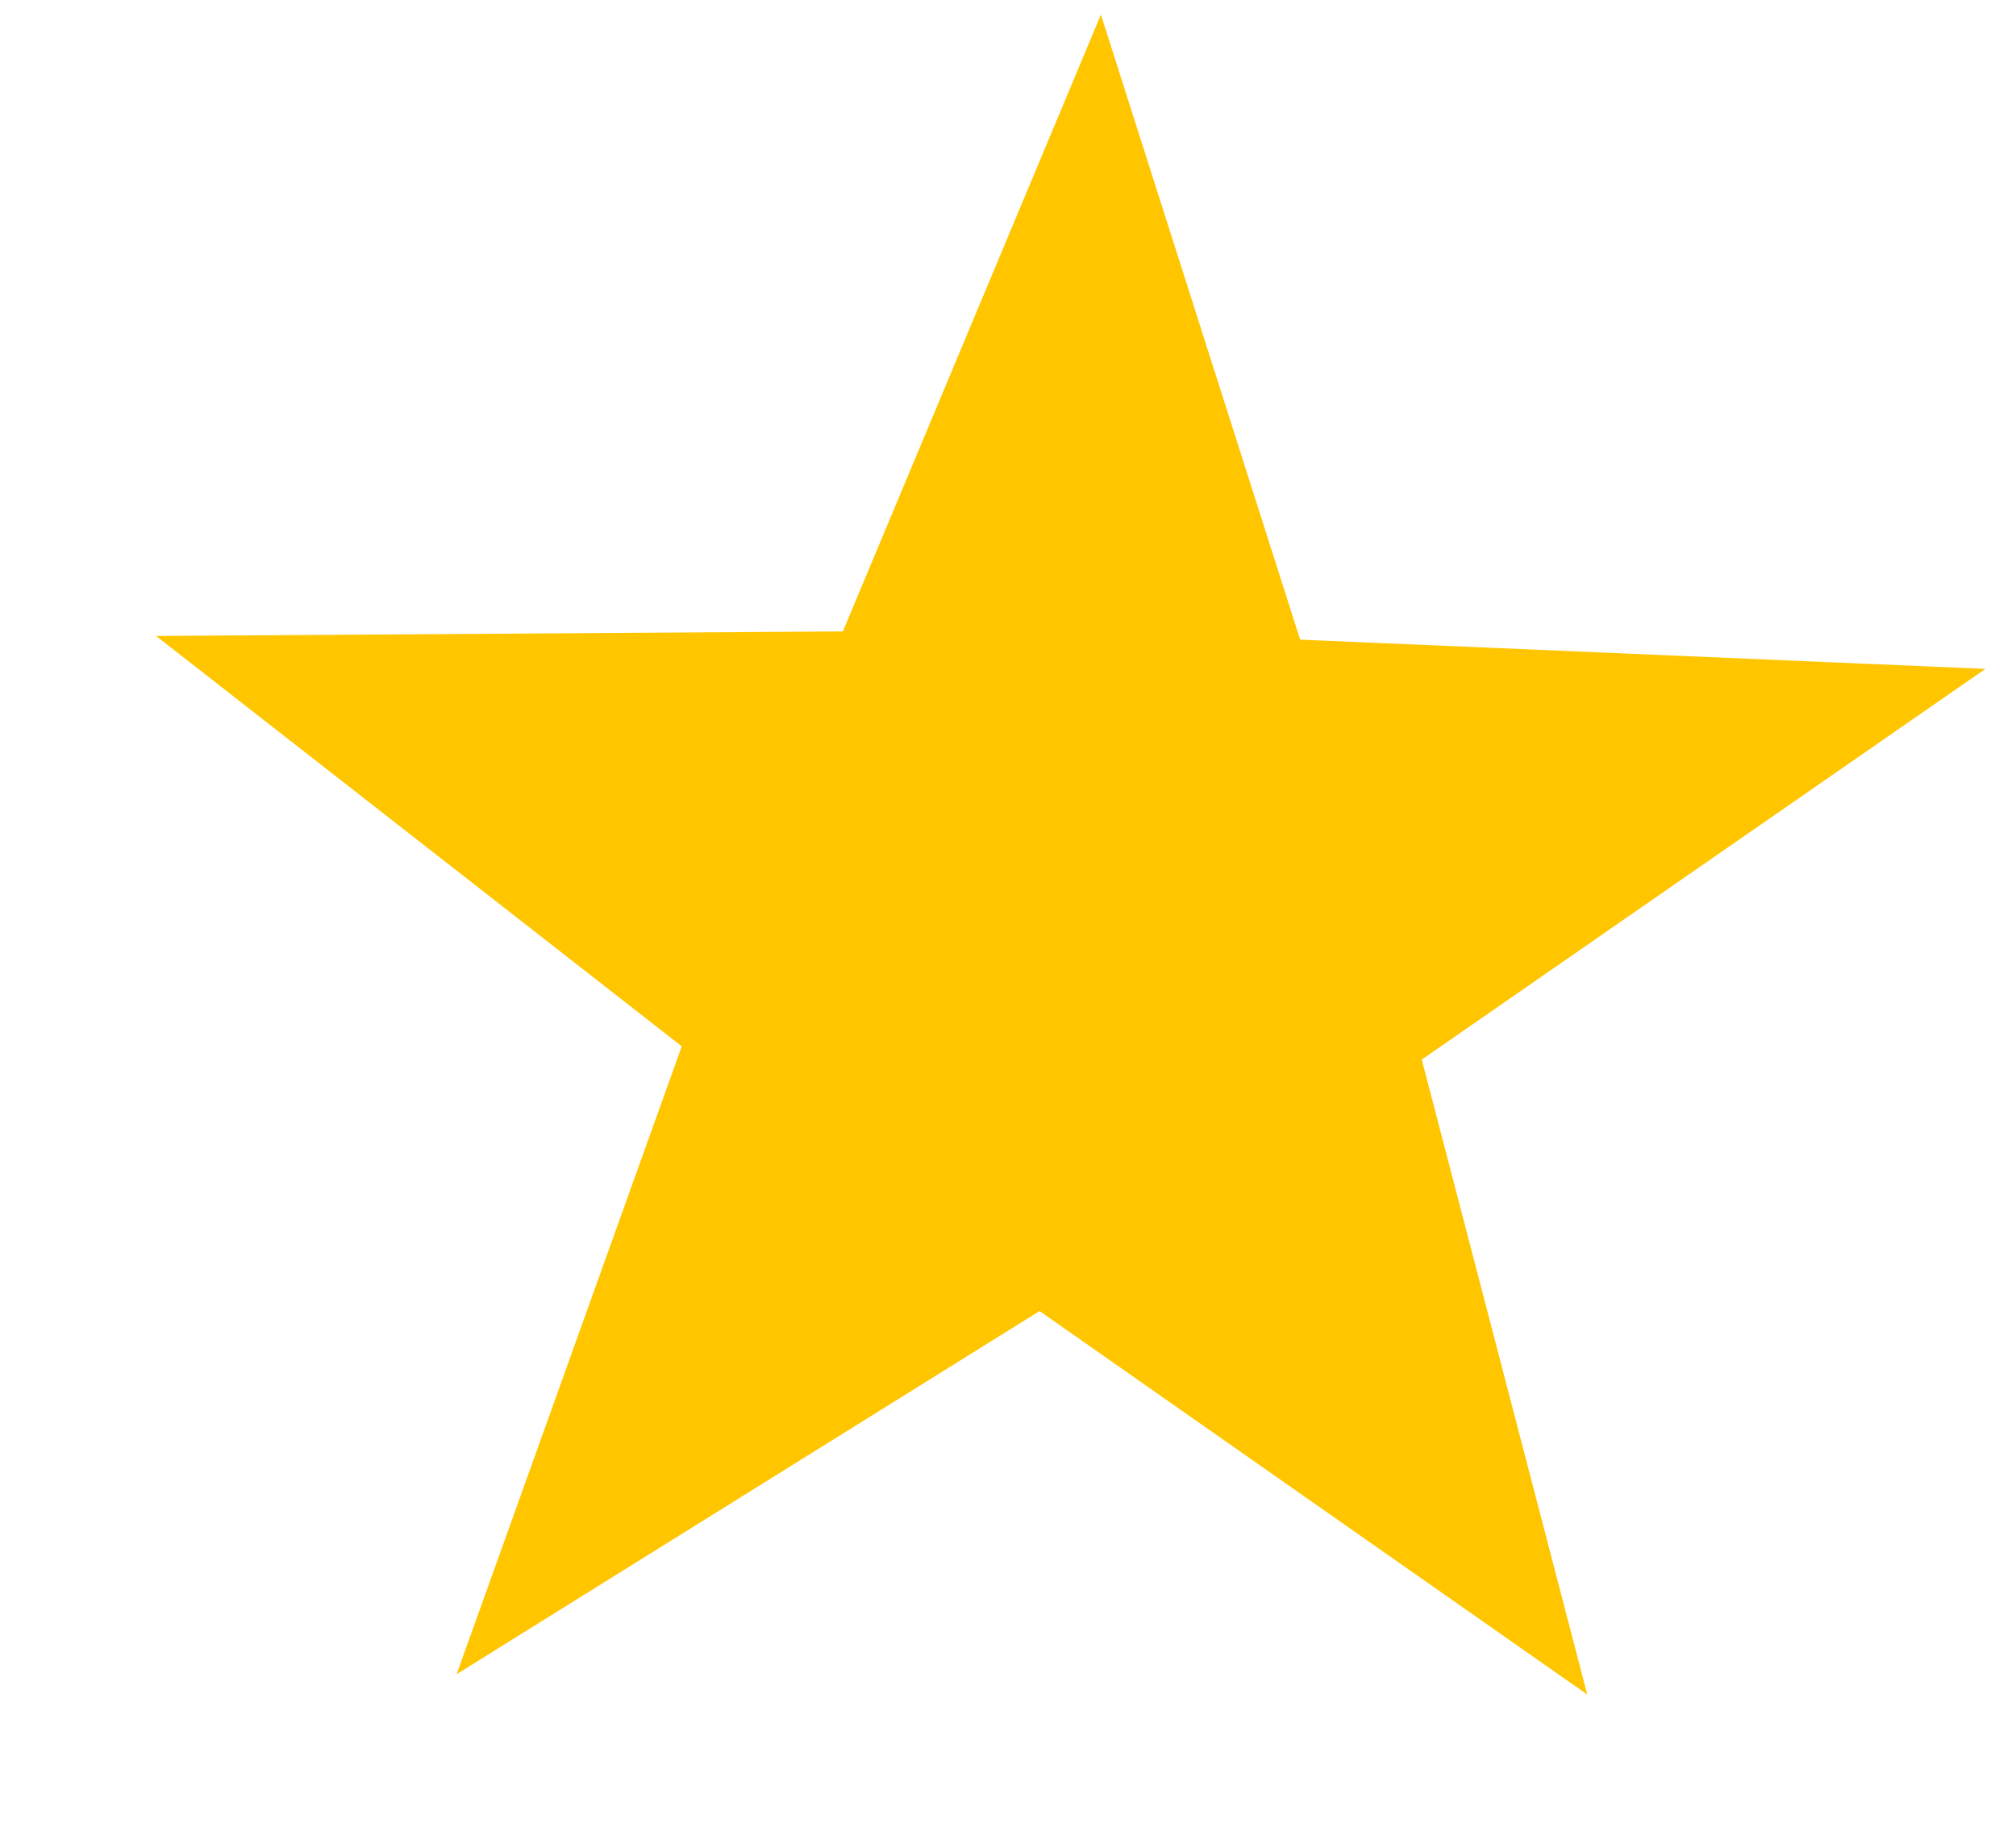 <svg width="12" height="11" viewBox="0 0 12 11" fill="none" xmlns="http://www.w3.org/2000/svg">
<path d="M11.818 3.982L8.463 6.308L9.448 10.088L6.188 7.805L2.718 9.967L4.058 6.229L0.929 3.786L5.017 3.759L6.553 0.087L7.739 3.808L11.818 3.982Z" fill="#FFC600"/>
</svg>
